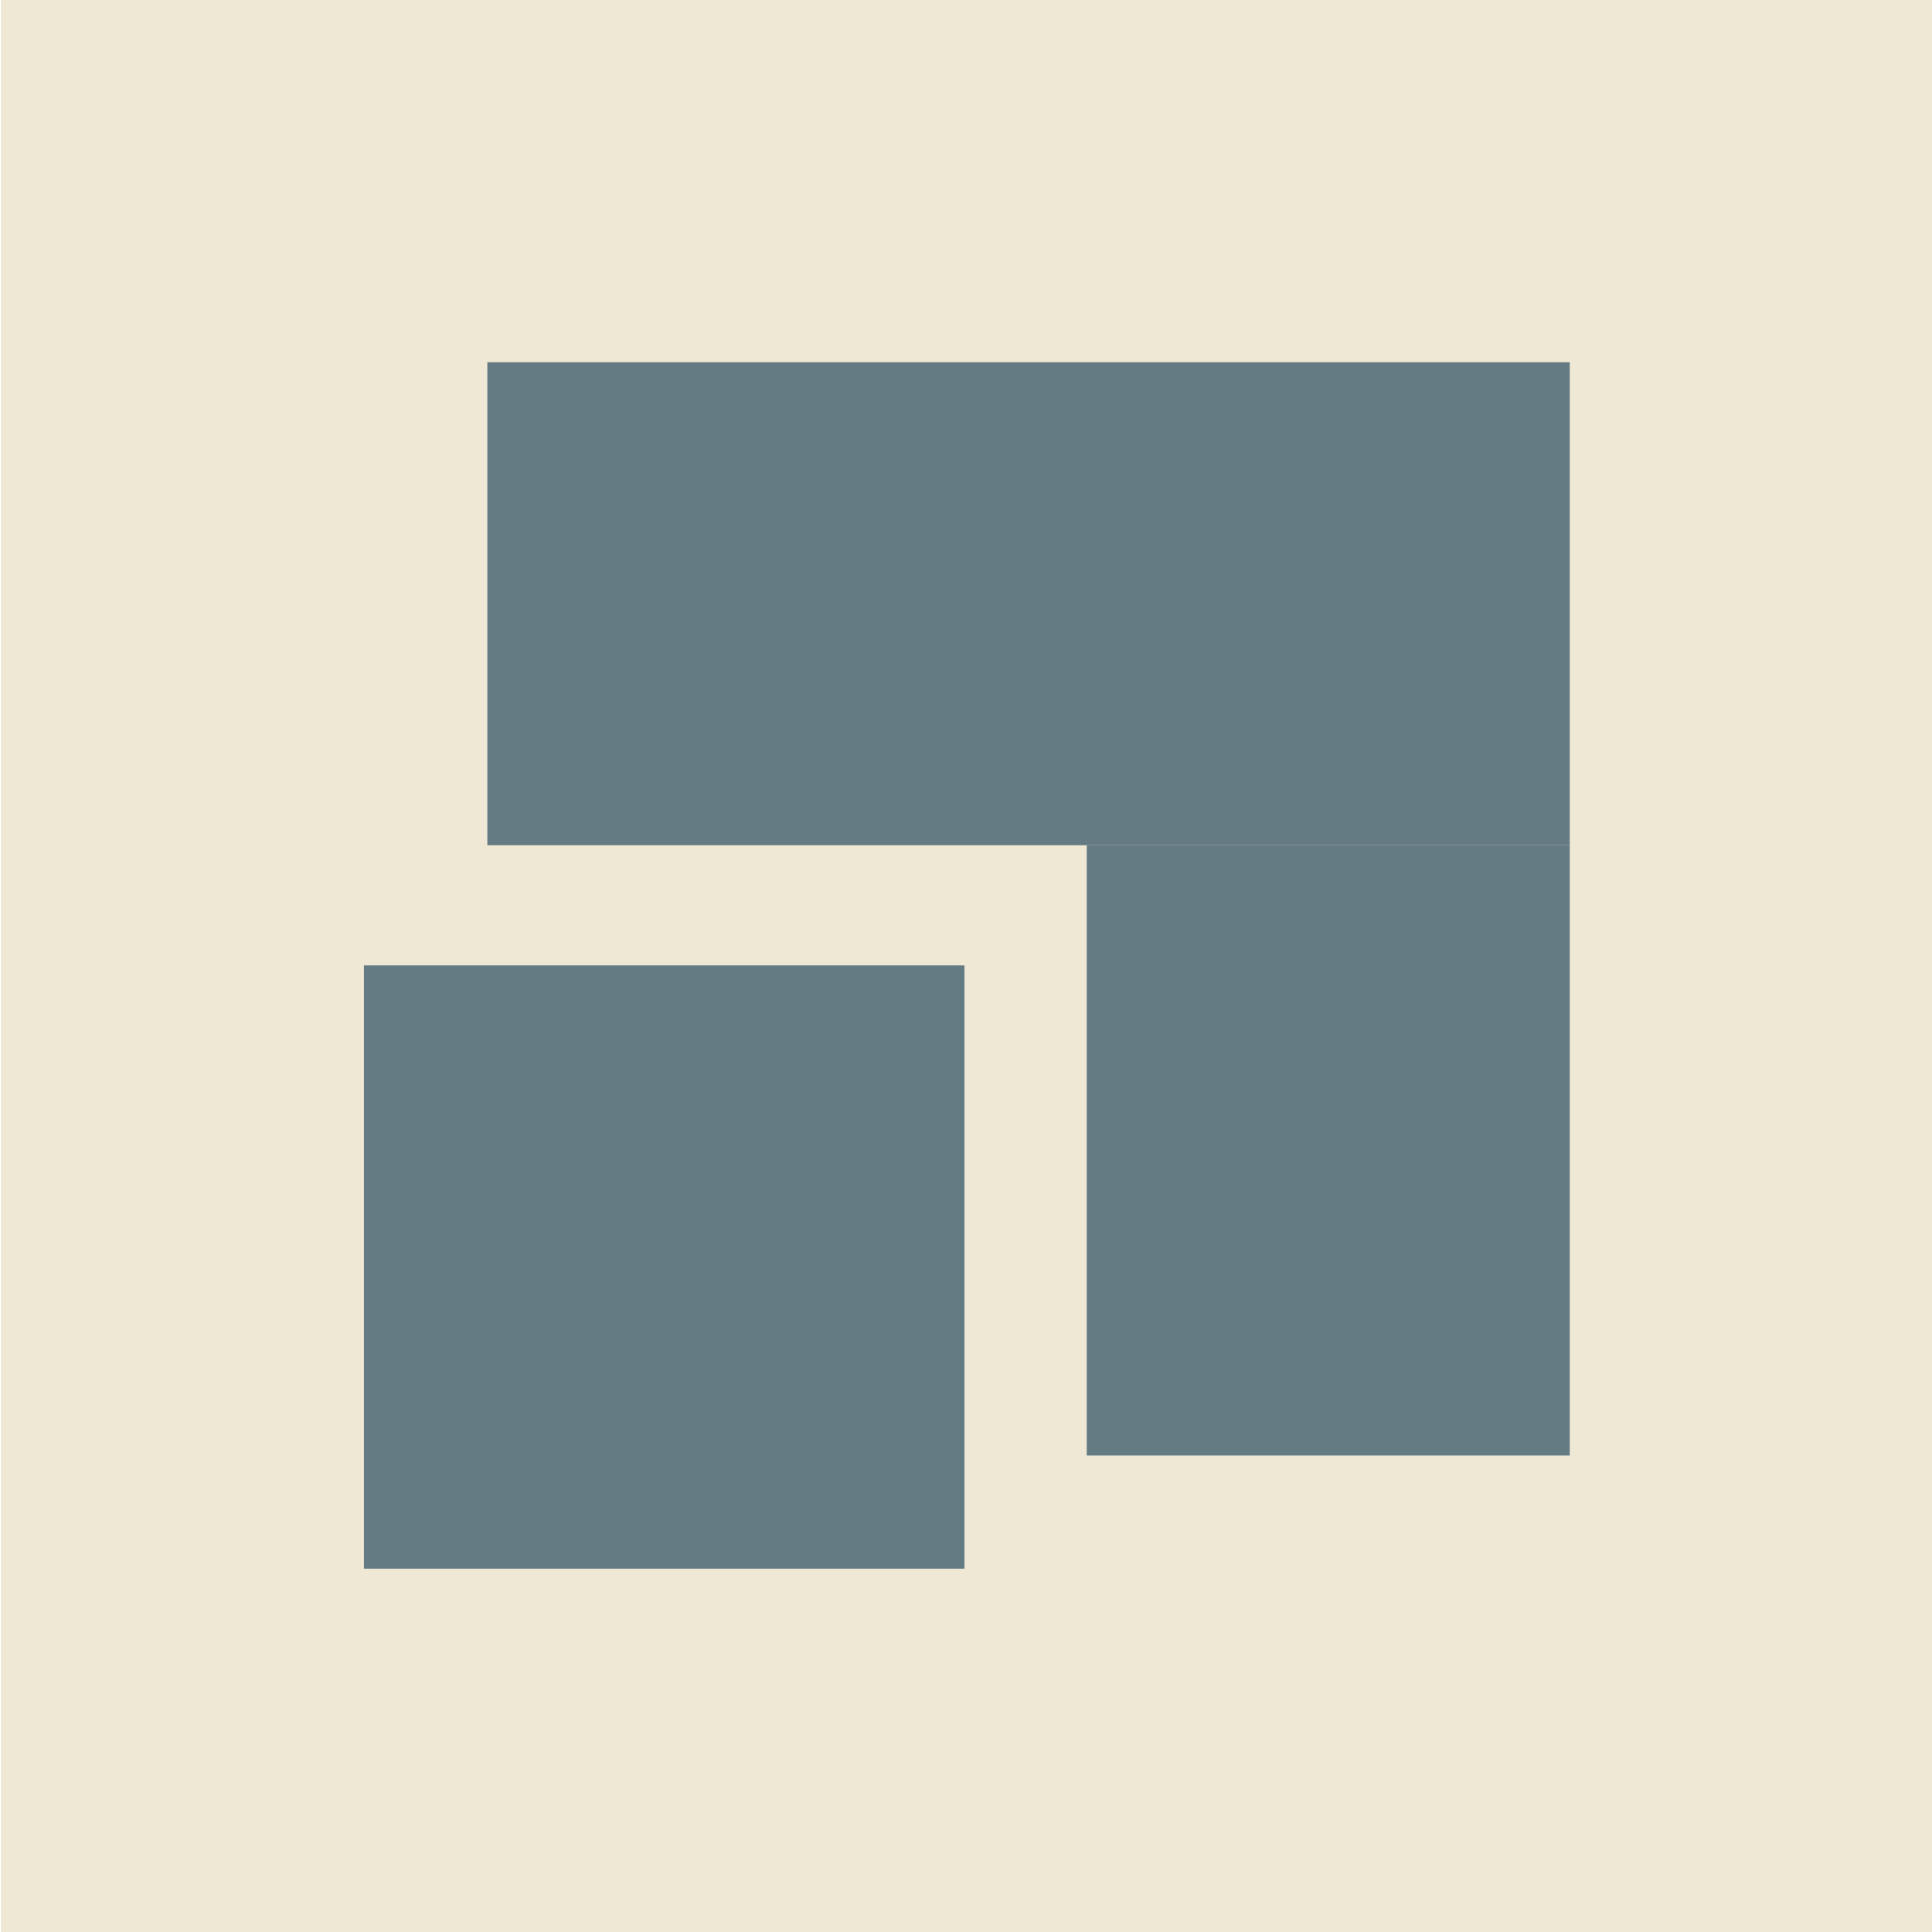 <?xml version="1.0" encoding="UTF-8" standalone="no"?>
<!-- Created with Inkscape (http://www.inkscape.org/) -->

<svg
   xmlns:dc="http://purl.org/dc/elements/1.1/"
   xmlns:cc="http://creativecommons.org/ns#"
   xmlns:rdf="http://www.w3.org/1999/02/22-rdf-syntax-ns#"
   xmlns:svg="http://www.w3.org/2000/svg"
   xmlns="http://www.w3.org/2000/svg"
   xmlns:sodipodi="http://sodipodi.sourceforge.net/DTD/sodipodi-0.dtd"
   xmlns:inkscape="http://www.inkscape.org/namespaces/inkscape"
   width="16px"
   height="16px"
   id="svg4151"
   version="1.1"
   inkscape:version="0.48.4 r9939"
   sodipodi:docname="floating.svg"
   inkscape:export-filename="/home/ilya/.config/awesome/themes/default/floating.png"
   inkscape:export-xdpi="90"
   inkscape:export-ydpi="90">
  <defs
     id="defs4153" />
  <sodipodi:namedview
     id="base"
     pagecolor="#ffffff"
     bordercolor="#666666"
     borderopacity="1.0"
     inkscape:pageopacity="0.0"
     inkscape:pageshadow="2"
     inkscape:zoom="44.395604"
     inkscape:cx="8.0037066"
     inkscape:cy="8"
     inkscape:current-layer="layer1"
     showgrid="true"
     inkscape:grid-bbox="true"
     inkscape:document-units="px"
     showguides="false"
     inkscape:window-width="1920"
     inkscape:window-height="1061"
     inkscape:window-x="0"
     inkscape:window-y="19"
     inkscape:window-maximized="0">
    <inkscape:grid
       type="xygrid"
       id="grid4159" />
  </sodipodi:namedview>
  <g
     id="layer1"
     inkscape:label="Layer 1"
     inkscape:groupmode="layer">
    <rect
       style="fill:#eee8d5;fill-opacity:1;stroke:none"
       id="rect4161"
       width="16.001"
       height="16.001"
       x="0.008"
       y="-0"
       inkscape:export-xdpi="90"
       inkscape:export-ydpi="90" />
    <rect
       style="fill:#657b83;fill-opacity:1;stroke:none"
       id="rect5785"
       width="4.973"
       height="4.996"
       x="3.014"
       y="7.995" />
    <rect
       style="fill:#657b83;fill-opacity:1;stroke:none"
       id="rect5787"
       width="8.964"
       height="4"
       x="4.036"
       y="3" />
    <rect
       style="fill:#657b83;fill-opacity:1;stroke:none"
       id="rect5789"
       width="4"
       height="5.054"
       x="9"
       y="7" />
  </g>
</svg>
